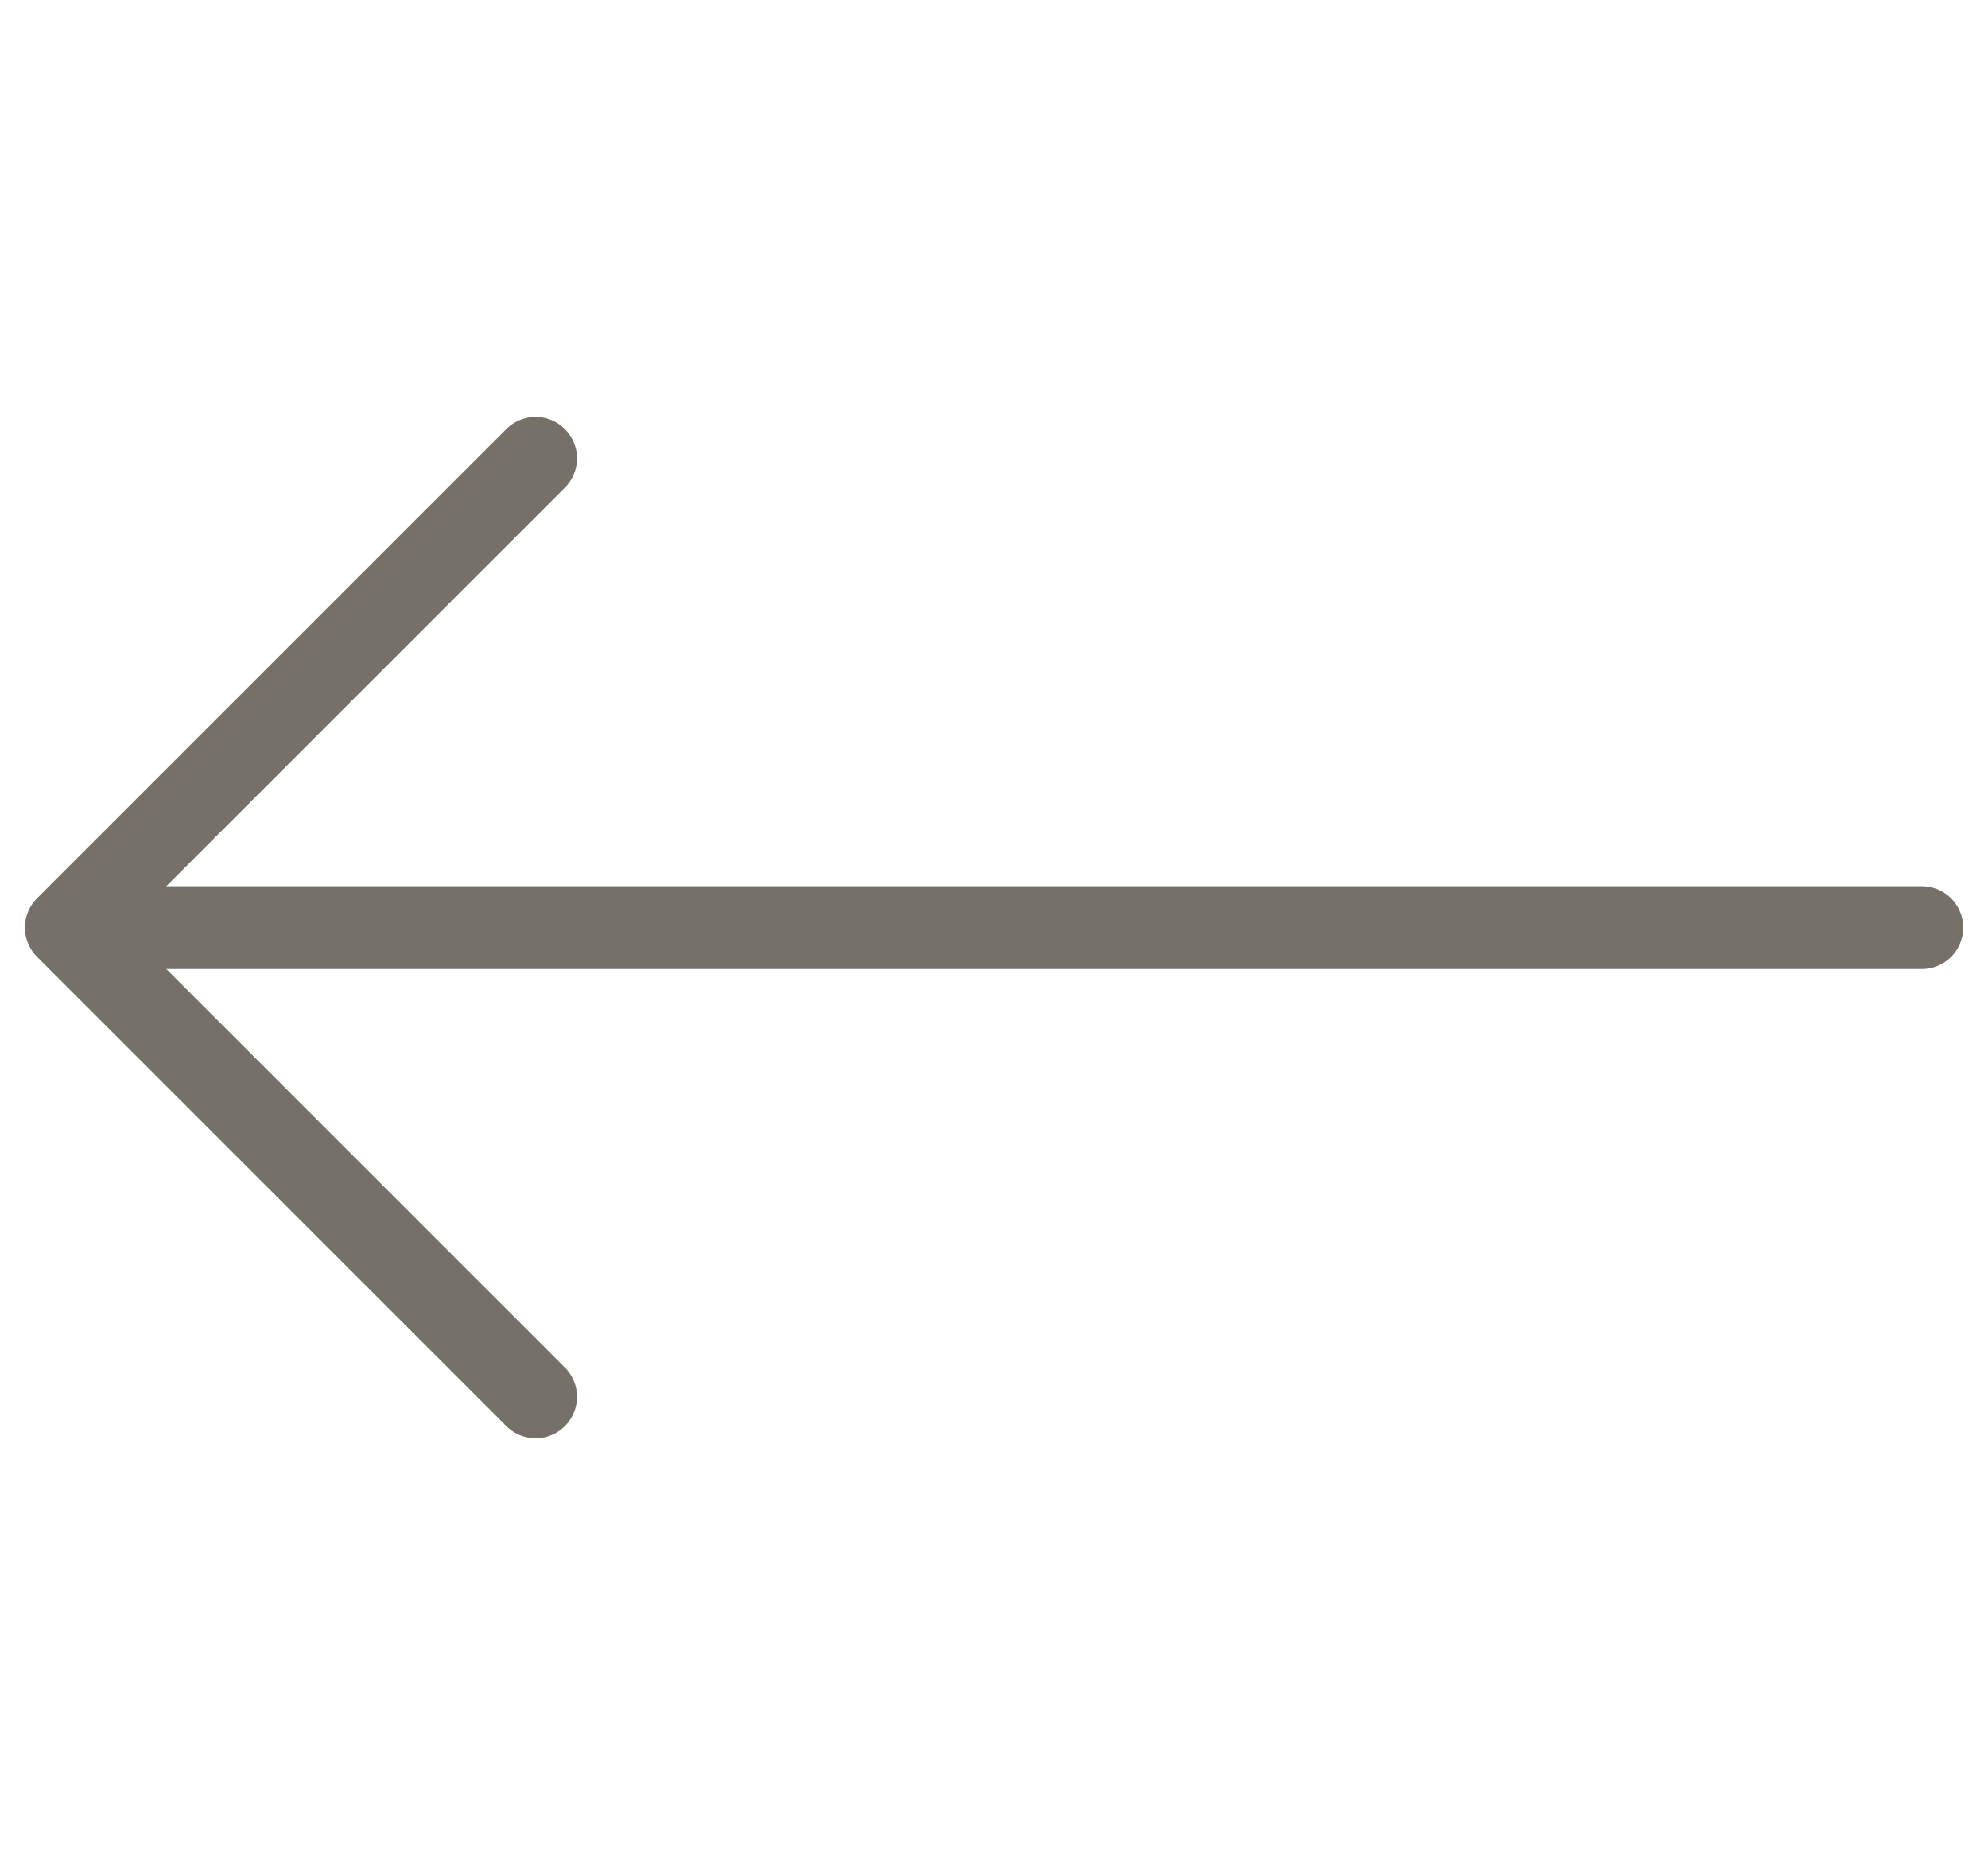 <svg fill="none" height="56" viewBox="0 0 60 56" width="60" xmlns="http://www.w3.org/2000/svg"><g stroke="#767168" stroke-linecap="round" stroke-linejoin="round" stroke-miterlimit="10" stroke-width="2.5"><path d="m16.165 13.836-14.163 14.163 14.163 14.163"/><path d="m58.002 28h-55"/></g></svg>